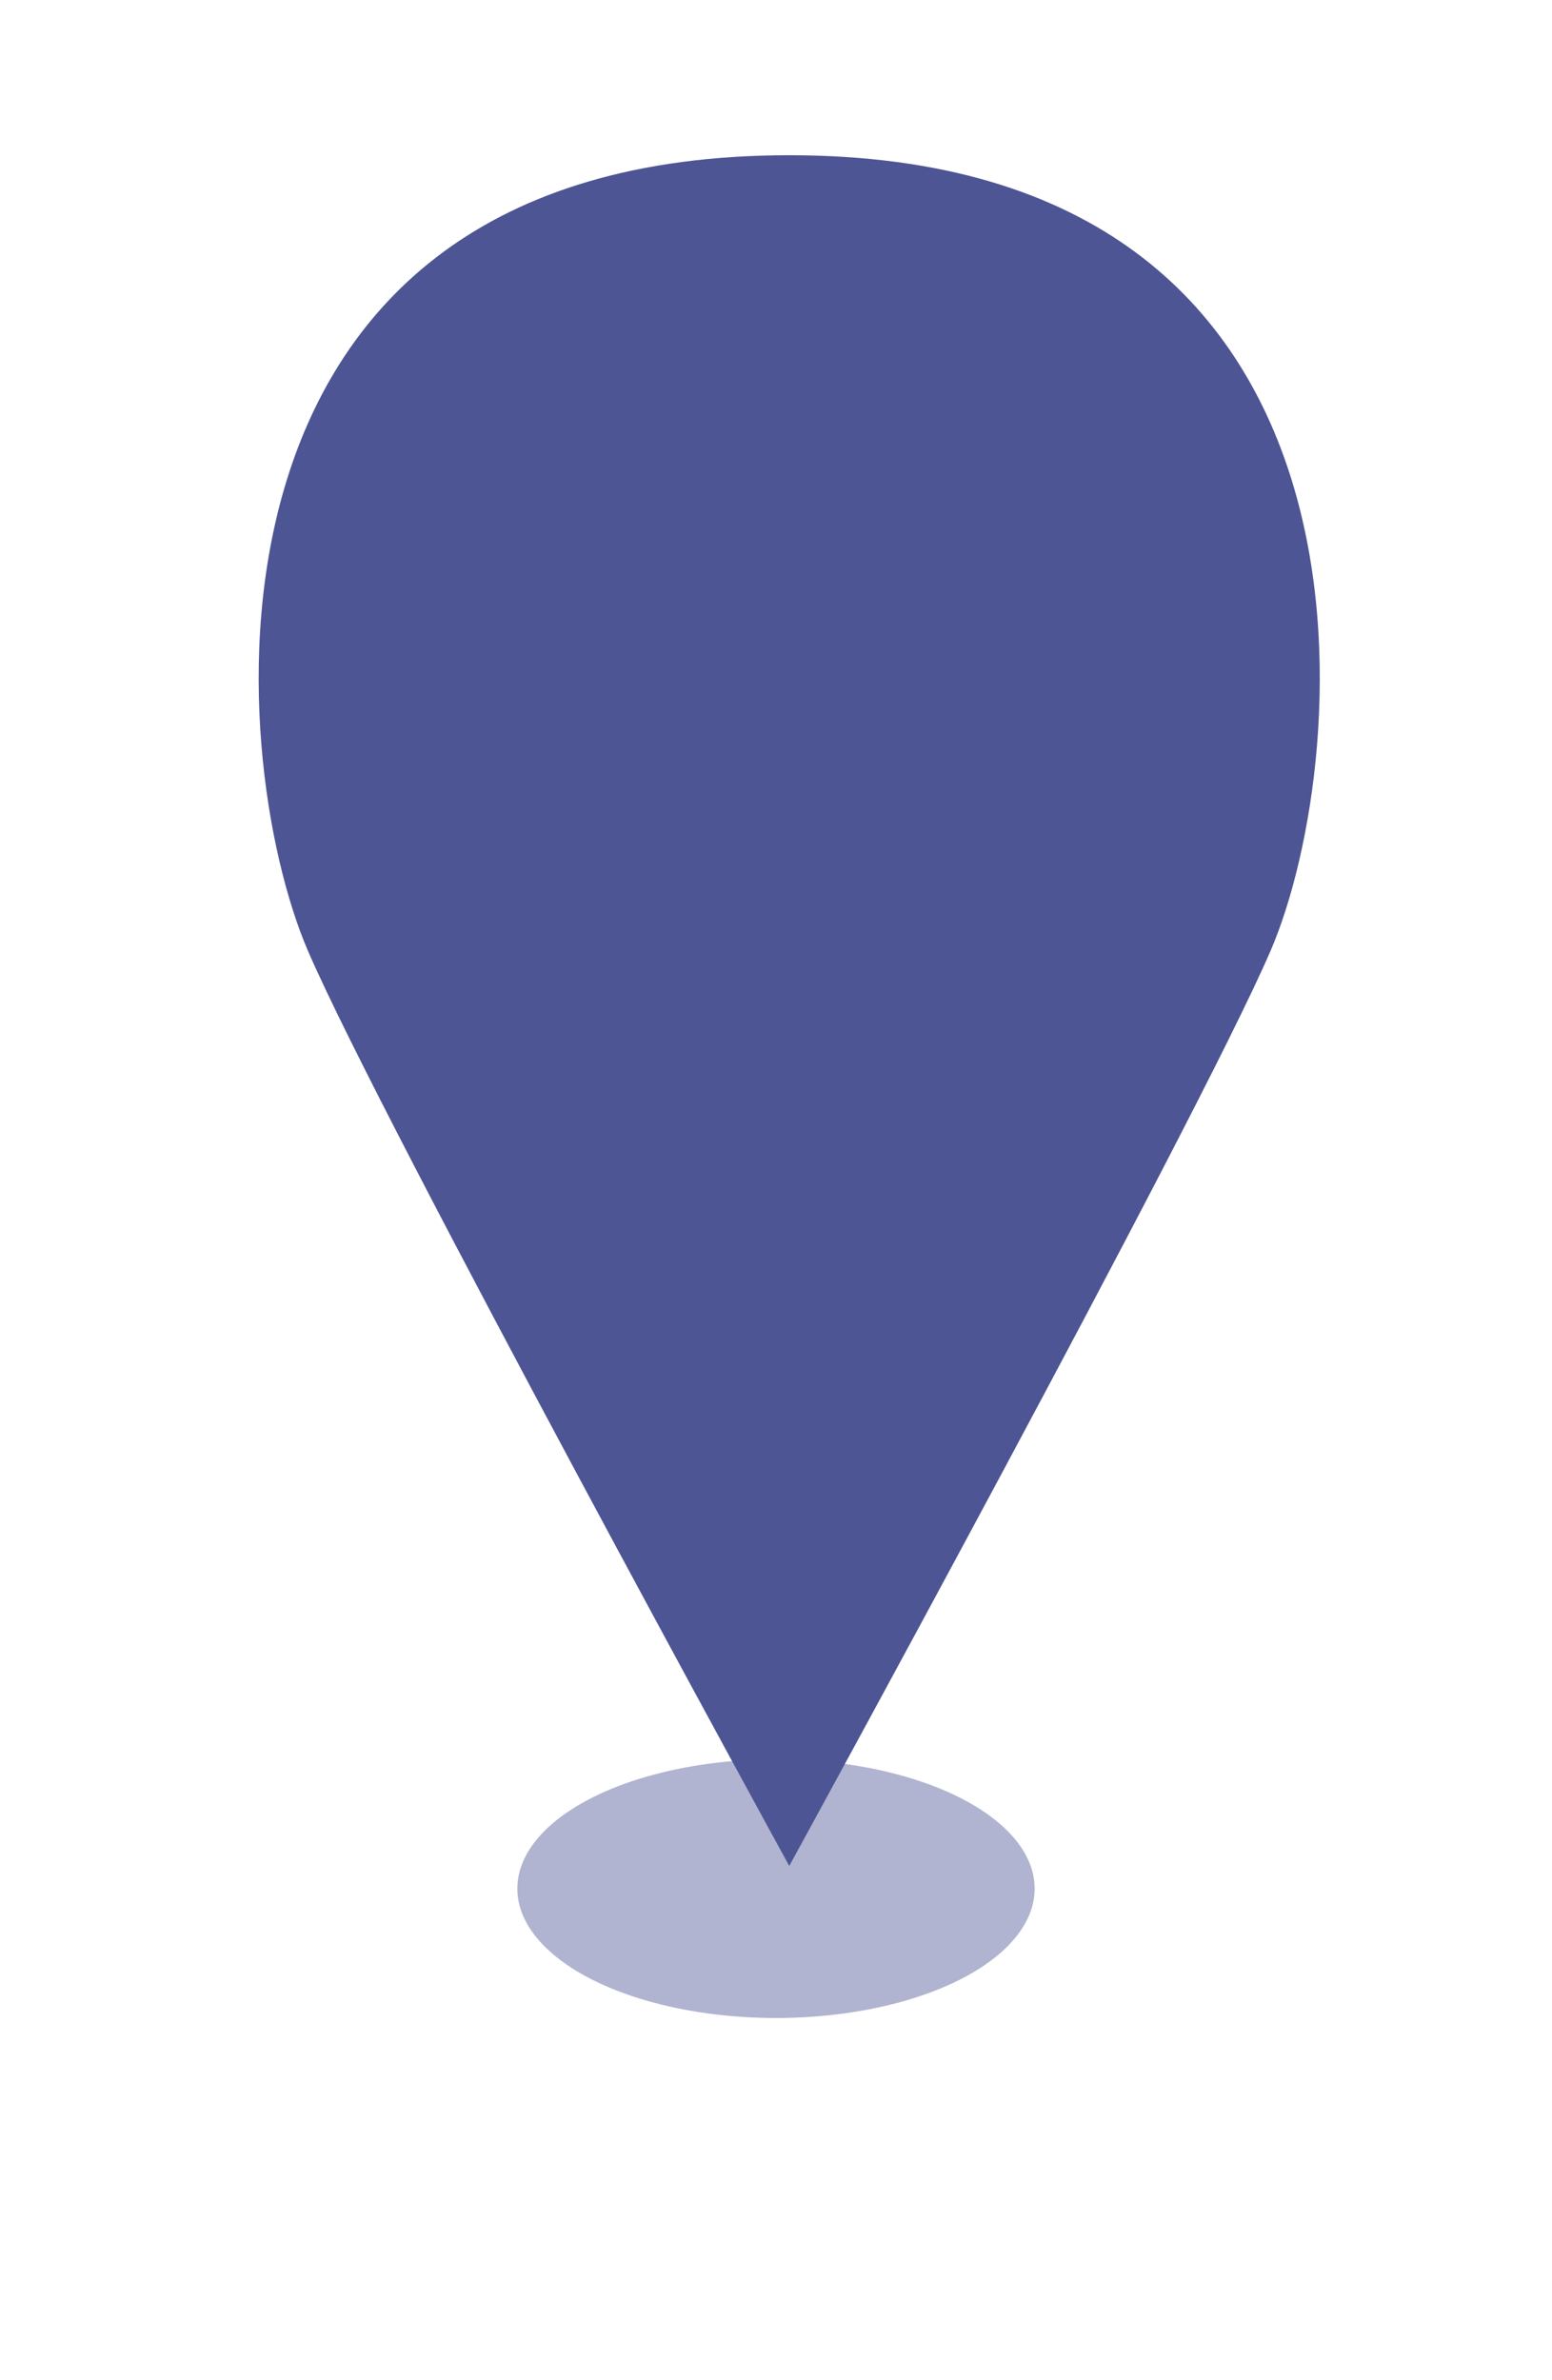 <?xml version="1.0" encoding="UTF-8"?>
<svg width="30px" height="46px" viewBox="0 0 30 46" version="1.1" xmlns="http://www.w3.org/2000/svg" xmlns:xlink="http://www.w3.org/1999/xlink">
    <!-- Generator: Sketch 42 (36781) - http://www.bohemiancoding.com/sketch -->
    <title>pin-red-small</title>
    <desc>Created with Sketch.</desc>
    <defs>
        <filter x="-50%" y="-50%" width="200%" height="200%" filterUnits="objectBoundingBox" id="filter-1">
            <feGaussianBlur stdDeviation="1" in="SourceGraphic"></feGaussianBlur>
        </filter>
    </defs>
    <g id="Mobile" stroke="none" stroke-width="1" fill="none" fill-rule="evenodd">
        <g id="pin-red-small">
            <g id="Pin">
                <ellipse id="Oval" fill-opacity="0.438" fill="rgb(77, 85, 148)" filter="url(#filter-1)" cx="15" cy="36.5" rx="5" ry="2.5"></ellipse>
                <path d="M15.256,3 C3.375,3 4.333,14.627 5.954,18.38 C7.391,21.706 15.256,36.062 15.256,36.062 C15.256,36.062 23.12,21.706 24.558,18.38 C26.178,14.627 27.136,3 15.256,3 Z" id="Page-1-Copy" fill="rgb(77, 85, 148)"></path>
            </g>
        </g>
    </g>
</svg>